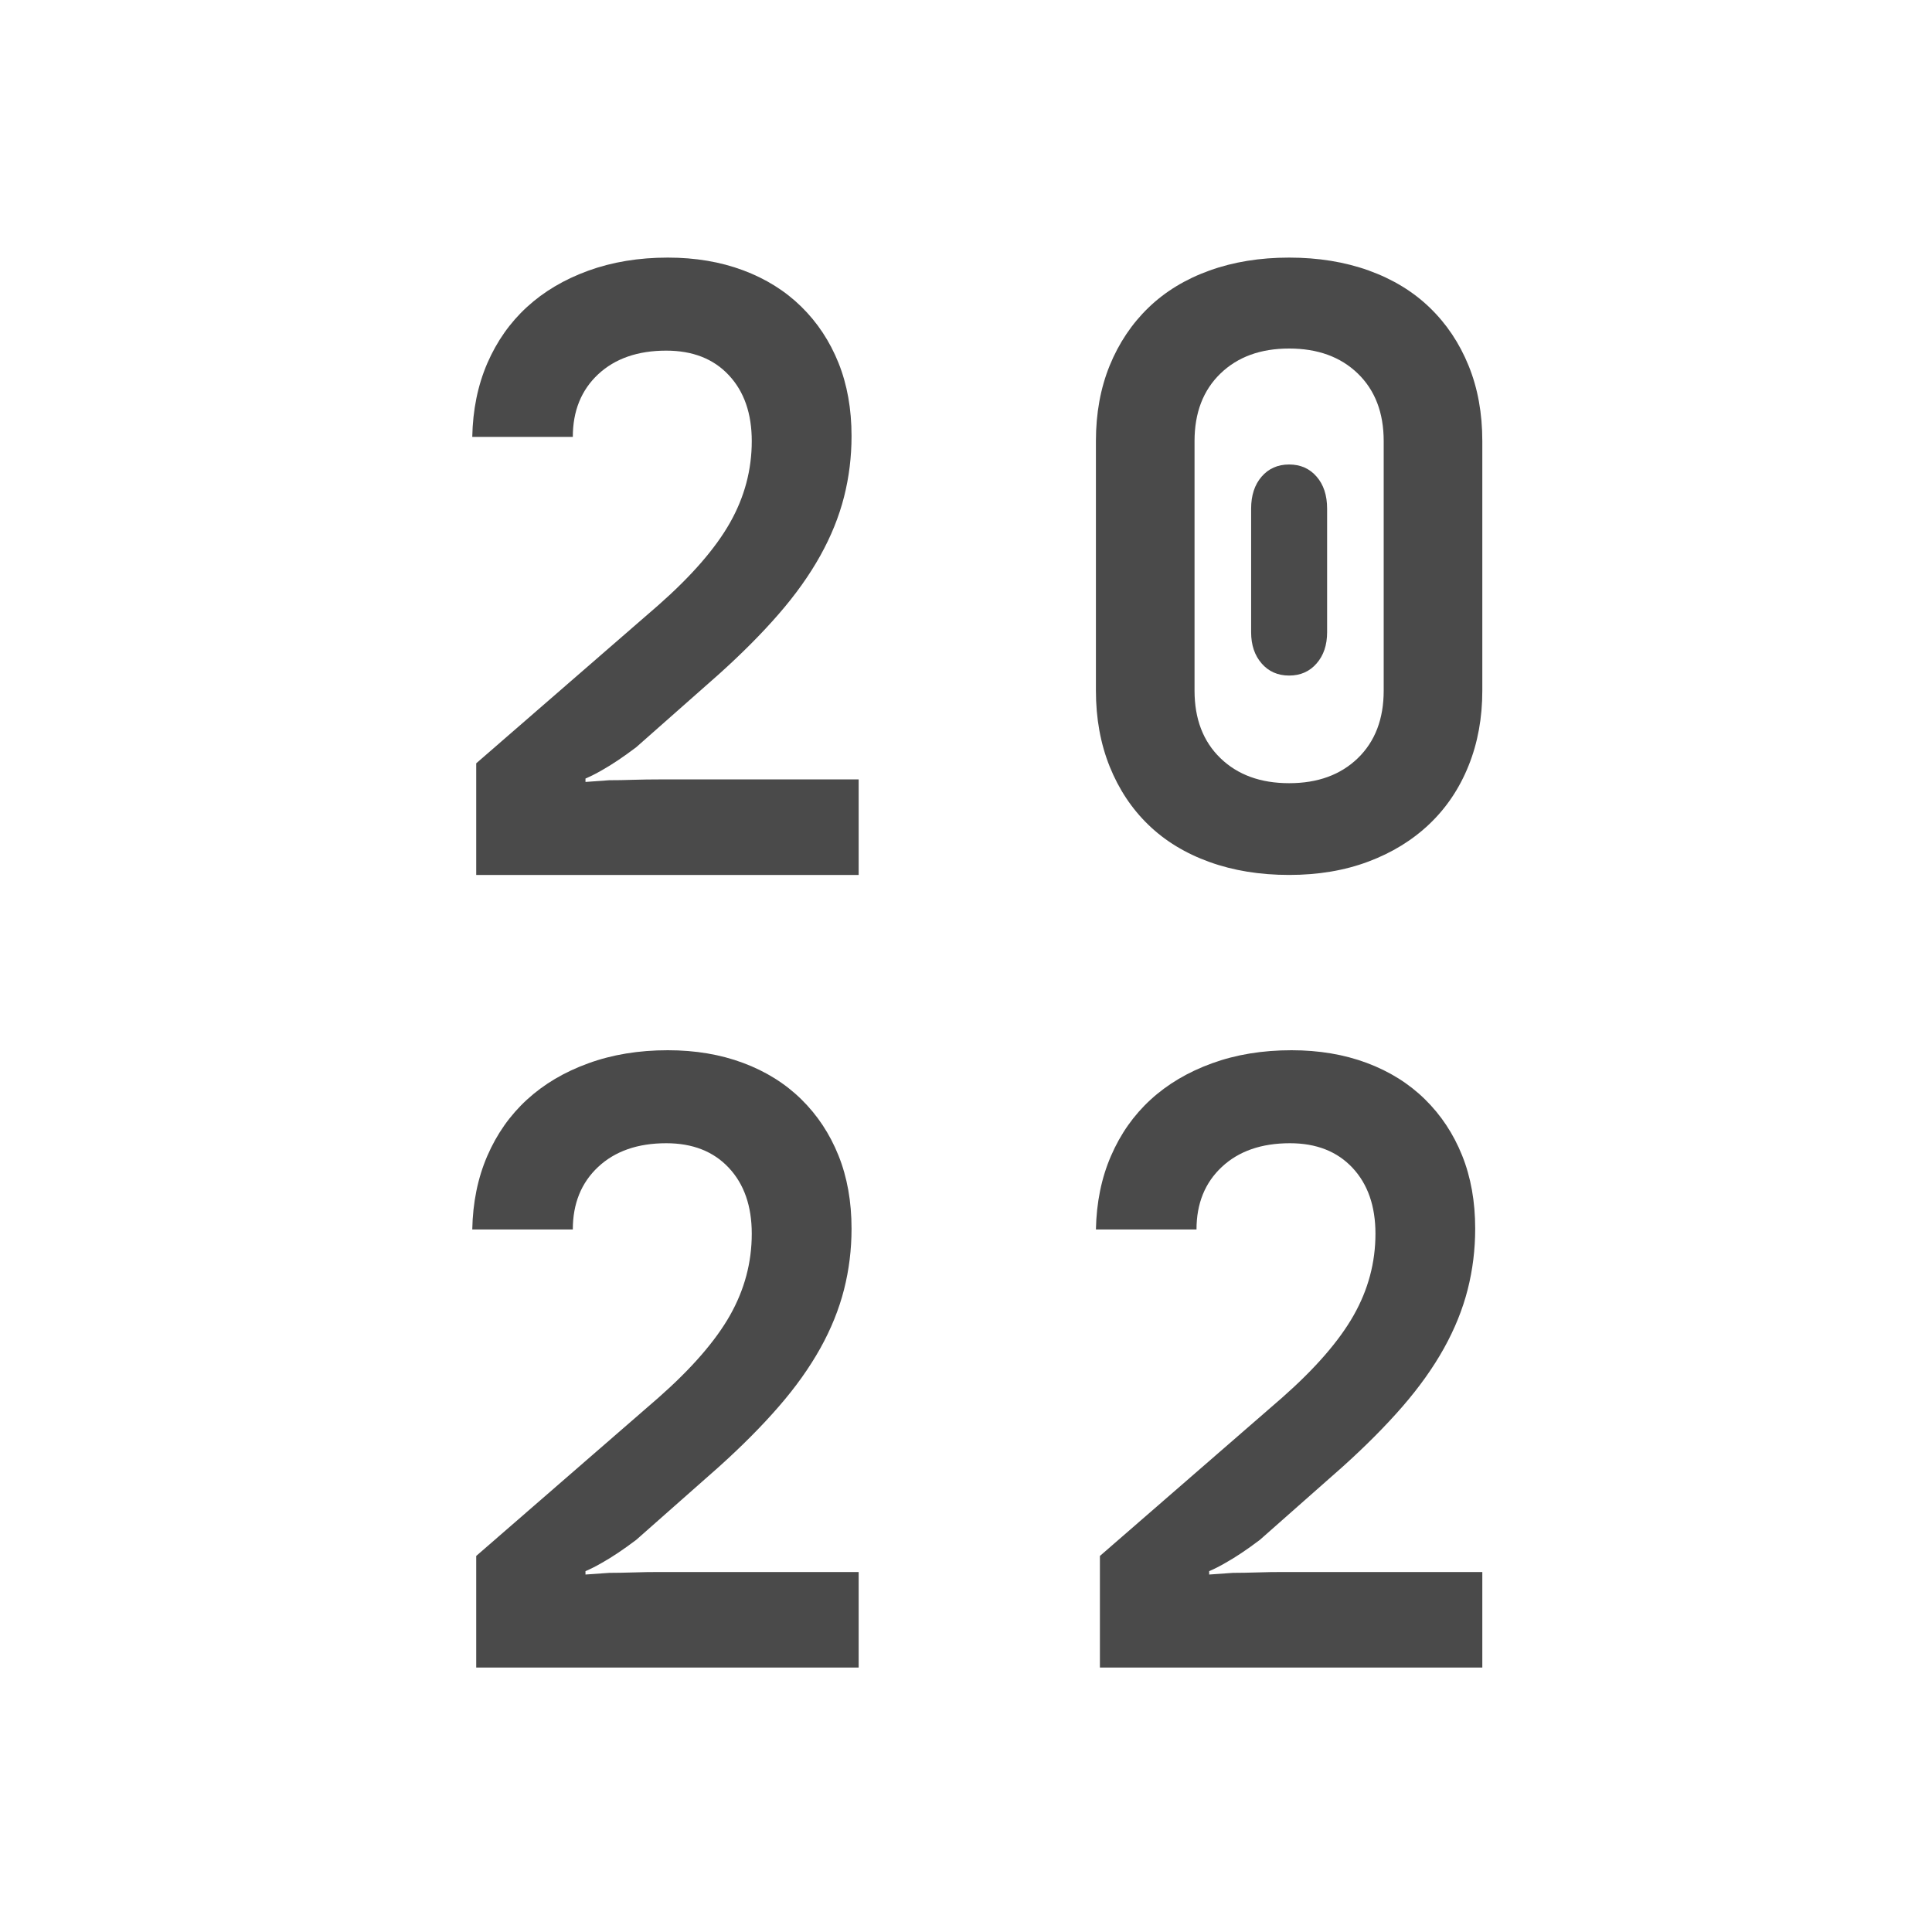 <?xml version="1.0" encoding="UTF-8"?>
<svg width="45px" height="45px" viewBox="0 0 45 45" version="1.1" xmlns="http://www.w3.org/2000/svg" xmlns:xlink="http://www.w3.org/1999/xlink">
    <title>tabicon/ year-black</title>
    <g id="tabicon/-year-black" stroke="none" stroke-width="1" fill="none" fill-rule="evenodd">
        <g id="Group" transform="translate(11, 6)" fill="#4A4A4A" fill-rule="nonzero">
            <path d="M0,4.176 C0.012,3.546 0.129,2.974 0.35,2.462 C0.572,1.95 0.879,1.513 1.273,1.152 C1.666,0.791 2.142,0.509 2.702,0.305 C3.261,0.102 3.879,0 4.555,0 C5.195,0 5.779,0.098 6.307,0.295 C6.836,0.492 7.288,0.775 7.663,1.142 C8.038,1.51 8.327,1.947 8.53,2.452 C8.733,2.958 8.834,3.526 8.834,4.156 C8.834,4.642 8.776,5.115 8.659,5.574 C8.542,6.034 8.358,6.49 8.106,6.943 C7.853,7.397 7.531,7.85 7.137,8.303 C6.744,8.756 6.277,9.225 5.736,9.711 L3.818,11.405 C3.523,11.628 3.258,11.806 3.025,11.937 C2.889,12.016 2.76,12.081 2.637,12.134 L2.637,12.213 C2.809,12.199 2.994,12.186 3.191,12.173 C3.363,12.173 3.55,12.17 3.753,12.163 C3.956,12.157 4.162,12.154 4.371,12.154 L9,12.154 L9,14.379 L0.092,14.379 L0.092,11.779 L4.334,8.096 C5.109,7.413 5.665,6.773 6.003,6.175 C6.341,5.578 6.51,4.944 6.51,4.274 C6.51,3.631 6.332,3.119 5.975,2.738 C5.619,2.357 5.133,2.167 4.518,2.167 C3.855,2.167 3.326,2.351 2.932,2.718 C2.539,3.086 2.342,3.572 2.342,4.176 L0,4.176 Z" id="2"></path>
            <path d="M14.526,4.275 C14.526,3.627 14.633,3.041 14.846,2.516 C15.06,1.992 15.361,1.542 15.75,1.166 C16.139,0.79 16.613,0.502 17.172,0.301 C17.73,0.1 18.348,0 19.026,0 C19.704,0 20.322,0.1 20.881,0.301 C21.439,0.502 21.913,0.79 22.302,1.166 C22.692,1.542 22.993,1.992 23.206,2.516 C23.42,3.041 23.526,3.627 23.526,4.275 L23.526,10.085 C23.526,10.72 23.42,11.303 23.206,11.834 C22.993,12.365 22.688,12.818 22.293,13.194 C21.898,13.57 21.424,13.861 20.872,14.068 C20.319,14.276 19.704,14.379 19.026,14.379 C18.348,14.379 17.73,14.279 17.172,14.078 C16.613,13.877 16.139,13.589 15.75,13.213 C15.361,12.838 15.06,12.384 14.846,11.853 C14.633,11.322 14.526,10.733 14.526,10.085 L14.526,4.275 Z M16.823,10.085 C16.823,10.746 17.024,11.27 17.426,11.659 C17.828,12.048 18.361,12.242 19.026,12.242 C19.692,12.242 20.225,12.048 20.627,11.659 C21.028,11.27 21.229,10.746 21.229,10.085 L21.229,4.275 C21.229,3.614 21.028,3.09 20.627,2.701 C20.225,2.312 19.692,2.118 19.026,2.118 C18.361,2.118 17.828,2.312 17.426,2.701 C17.024,3.09 16.823,3.614 16.823,4.275 L16.823,10.085 Z M18.141,5.849 C18.141,5.538 18.223,5.289 18.386,5.101 C18.549,4.913 18.763,4.819 19.026,4.819 C19.29,4.819 19.503,4.913 19.666,5.101 C19.83,5.289 19.911,5.538 19.911,5.849 L19.911,8.725 C19.911,9.023 19.83,9.266 19.666,9.453 C19.503,9.641 19.29,9.735 19.026,9.735 C18.763,9.735 18.549,9.641 18.386,9.453 C18.223,9.266 18.141,9.023 18.141,8.725 L18.141,5.849 Z" id="0"></path>
            <path d="M0,22.637 C0.012,22.007 0.129,21.436 0.35,20.924 C0.572,20.412 0.879,19.975 1.273,19.614 C1.666,19.253 2.142,18.97 2.702,18.767 C3.261,18.563 3.879,18.462 4.555,18.462 C5.195,18.462 5.779,18.56 6.307,18.757 C6.836,18.954 7.288,19.236 7.663,19.604 C8.038,19.972 8.327,20.408 8.53,20.914 C8.733,21.419 8.834,21.987 8.834,22.618 C8.834,23.104 8.776,23.576 8.659,24.036 C8.542,24.496 8.358,24.952 8.106,25.405 C7.853,25.858 7.531,26.311 7.137,26.764 C6.744,27.217 6.277,27.687 5.736,28.173 L3.818,29.867 C3.523,30.09 3.258,30.267 3.025,30.398 C2.889,30.477 2.76,30.543 2.637,30.595 L2.637,30.674 C2.809,30.661 2.994,30.648 3.191,30.635 C3.363,30.635 3.55,30.631 3.753,30.625 C3.956,30.618 4.162,30.615 4.371,30.615 L9,30.615 L9,32.841 L0.092,32.841 L0.092,30.241 L4.334,26.557 C5.109,25.874 5.665,25.234 6.003,24.637 C6.341,24.039 6.51,23.406 6.51,22.736 C6.51,22.092 6.332,21.58 5.975,21.2 C5.619,20.819 5.133,20.628 4.518,20.628 C3.855,20.628 3.326,20.812 2.932,21.18 C2.539,21.548 2.342,22.033 2.342,22.637 L0,22.637 Z" id="2"></path>
            <path d="M14.526,22.637 C14.539,22.007 14.655,21.436 14.877,20.924 C15.098,20.412 15.405,19.975 15.799,19.614 C16.192,19.253 16.669,18.97 17.228,18.767 C17.788,18.563 18.405,18.462 19.082,18.462 C19.721,18.462 20.305,18.56 20.834,18.757 C21.362,18.954 21.814,19.236 22.189,19.604 C22.564,19.972 22.853,20.408 23.056,20.914 C23.259,21.419 23.36,21.987 23.36,22.618 C23.36,23.104 23.302,23.576 23.185,24.036 C23.068,24.496 22.884,24.952 22.632,25.405 C22.38,25.858 22.057,26.311 21.664,26.764 C21.27,27.217 20.803,27.687 20.262,28.173 L18.344,29.867 C18.049,30.09 17.785,30.267 17.551,30.398 C17.416,30.477 17.287,30.543 17.164,30.595 L17.164,30.674 C17.336,30.661 17.52,30.648 17.717,30.635 C17.889,30.635 18.077,30.631 18.279,30.625 C18.482,30.618 18.688,30.615 18.897,30.615 L23.526,30.615 L23.526,32.841 L14.619,32.841 L14.619,30.241 L18.86,26.557 C19.635,25.874 20.191,25.234 20.529,24.637 C20.868,24.039 21.037,23.406 21.037,22.736 C21.037,22.092 20.858,21.58 20.502,21.2 C20.145,20.819 19.66,20.628 19.045,20.628 C18.381,20.628 17.852,20.812 17.459,21.18 C17.065,21.548 16.869,22.033 16.869,22.637 L14.526,22.637 Z" id="2"></path>
        </g>
    </g>
</svg>